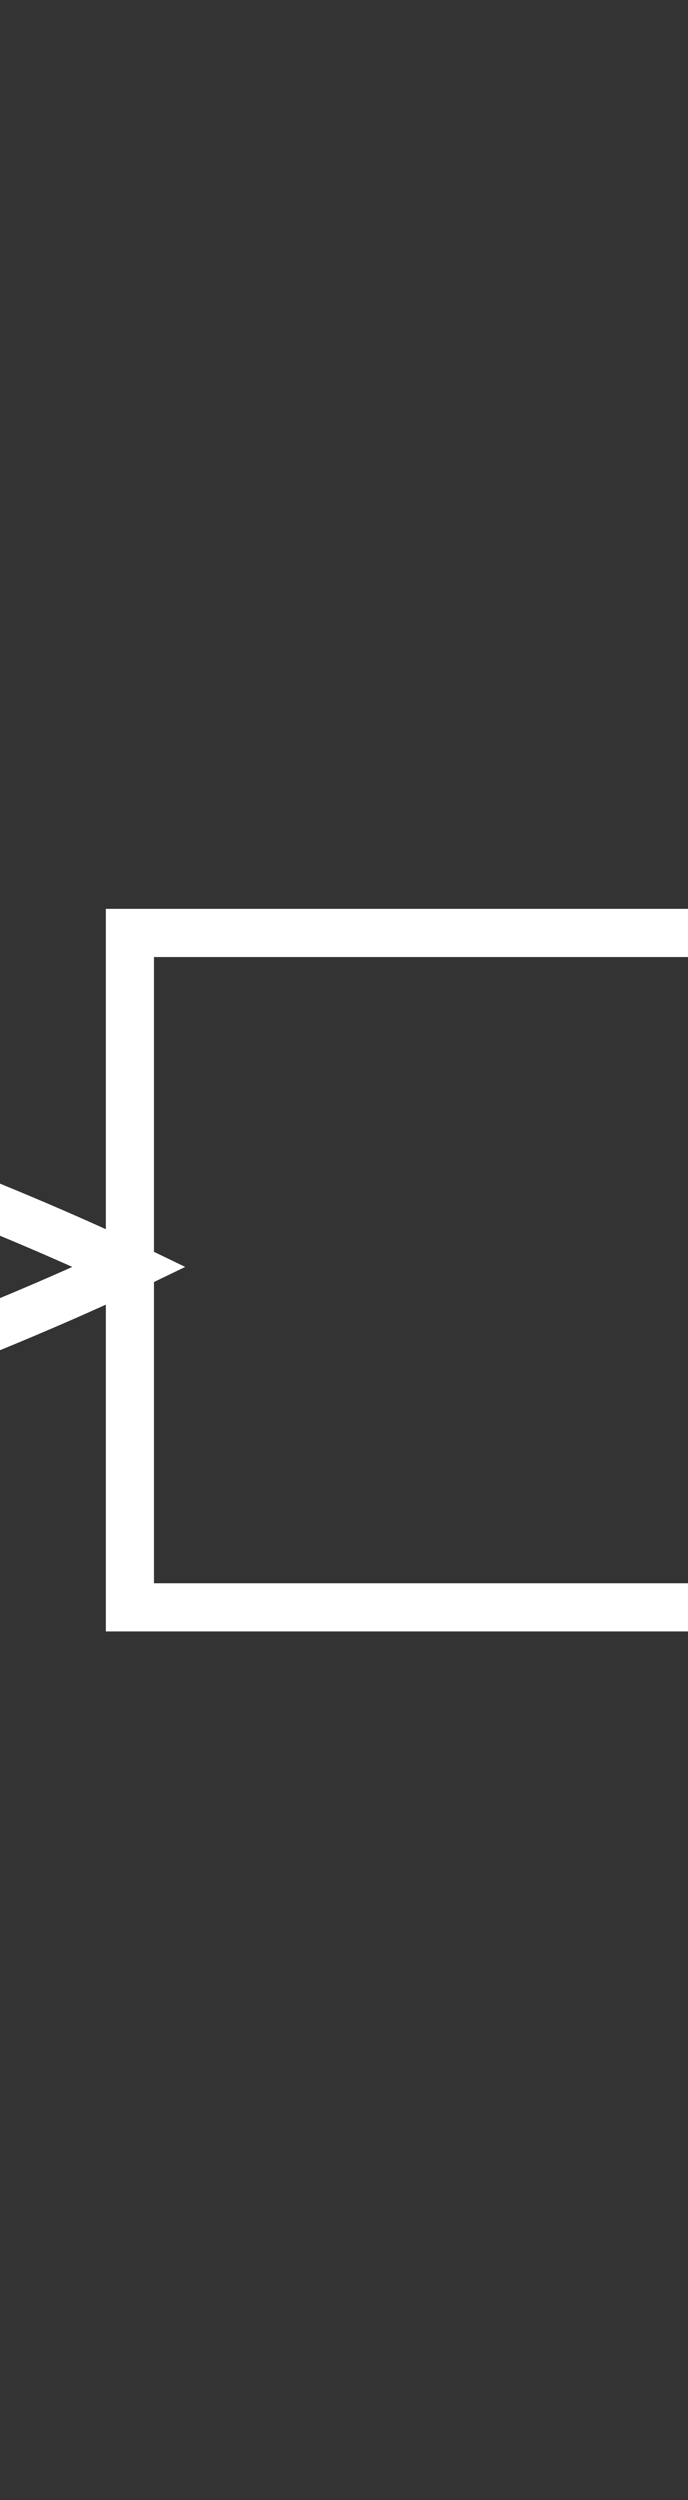 <?xml version="1.0" encoding="utf-8"?>
<!-- Generator: Adobe Illustrator 22.0.0, SVG Export Plug-In . SVG Version: 6.00 Build 0)  -->
<svg version="1.1" id="Layer_1" xmlns="http://www.w3.org/2000/svg" xmlns:xlink="http://www.w3.org/1999/xlink" x="0px" y="0px"
	 viewBox="0 0 14.3 51.9" style="enable-background:new 0 0 14.3 51.9;" xml:space="preserve">
<rect x="0" y="0" width="14.3" height="51.9" fill="#333333" stroke="none"/>
<style type="text/css">
	.st0{fill:none;stroke:#FFFFFF;stroke-miterlimit:10;}
</style>
<rect x="5.3" y="16.7" transform="matrix(8.978069e-11 -1 1 8.978069e-11 -14 38.667)" class="st0" width="14" height="19.3"/>
<path class="st0" d="M2.7,26.3c0,0-20.7,10-20.7,0S2.7,26.3,2.7,26.3z"/>
<line class="st0" x1="22" y1="26.3" x2="32" y2="26.3"/>
</svg>
